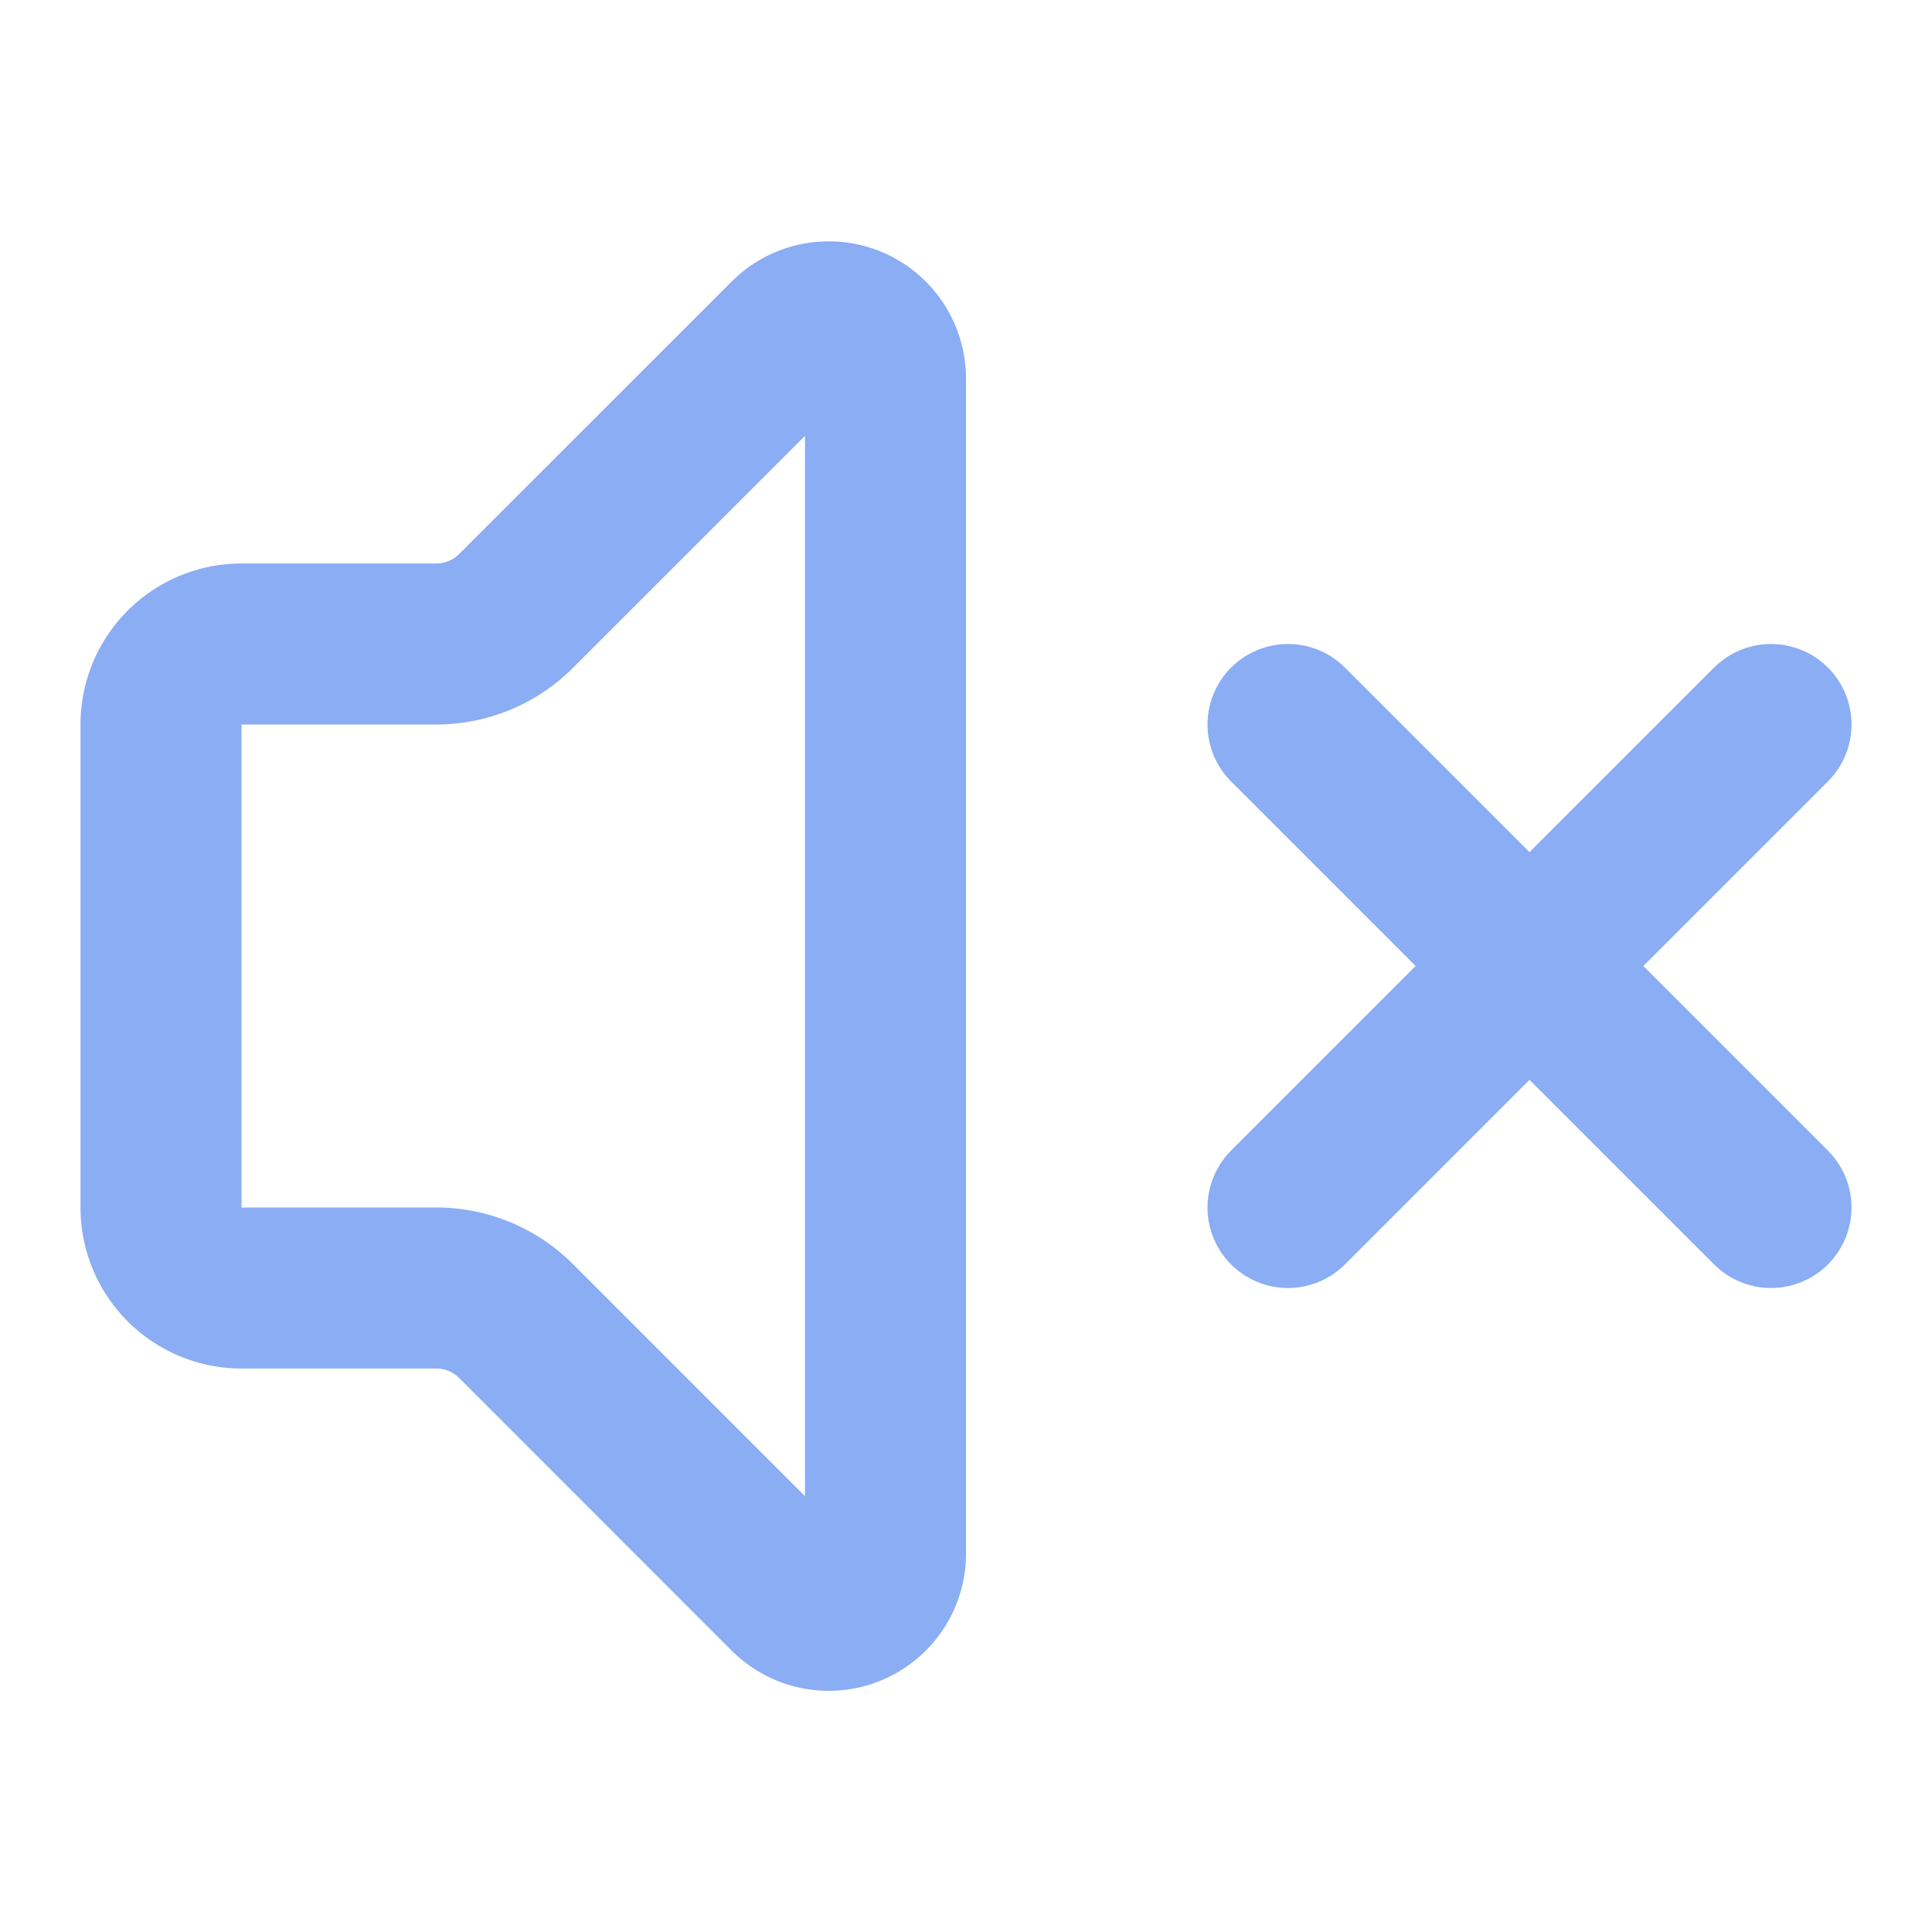 <svg xmlns="http://www.w3.org/2000/svg" width="24" height="24" viewBox="0 0 24 24" fill="none" stroke="#8aadf4" stroke-width="2" stroke-linecap="round" stroke-linejoin="round" class="lucide lucide-volume-x"><path d="M11 4.702a.705.705 0 0 0-1.203-.498L6.413 7.587A1.4 1.4 0 0 1 5.416 8H3a1 1 0 0 0-1 1v6a1 1 0 0 0 1 1h2.416a1.4 1.4 0 0 1 .997.413l3.383 3.384A.705.705 0 0 0 11 19.298z"/><line x1="22" x2="16" y1="9" y2="15"/><line x1="16" x2="22" y1="9" y2="15"/></svg>
